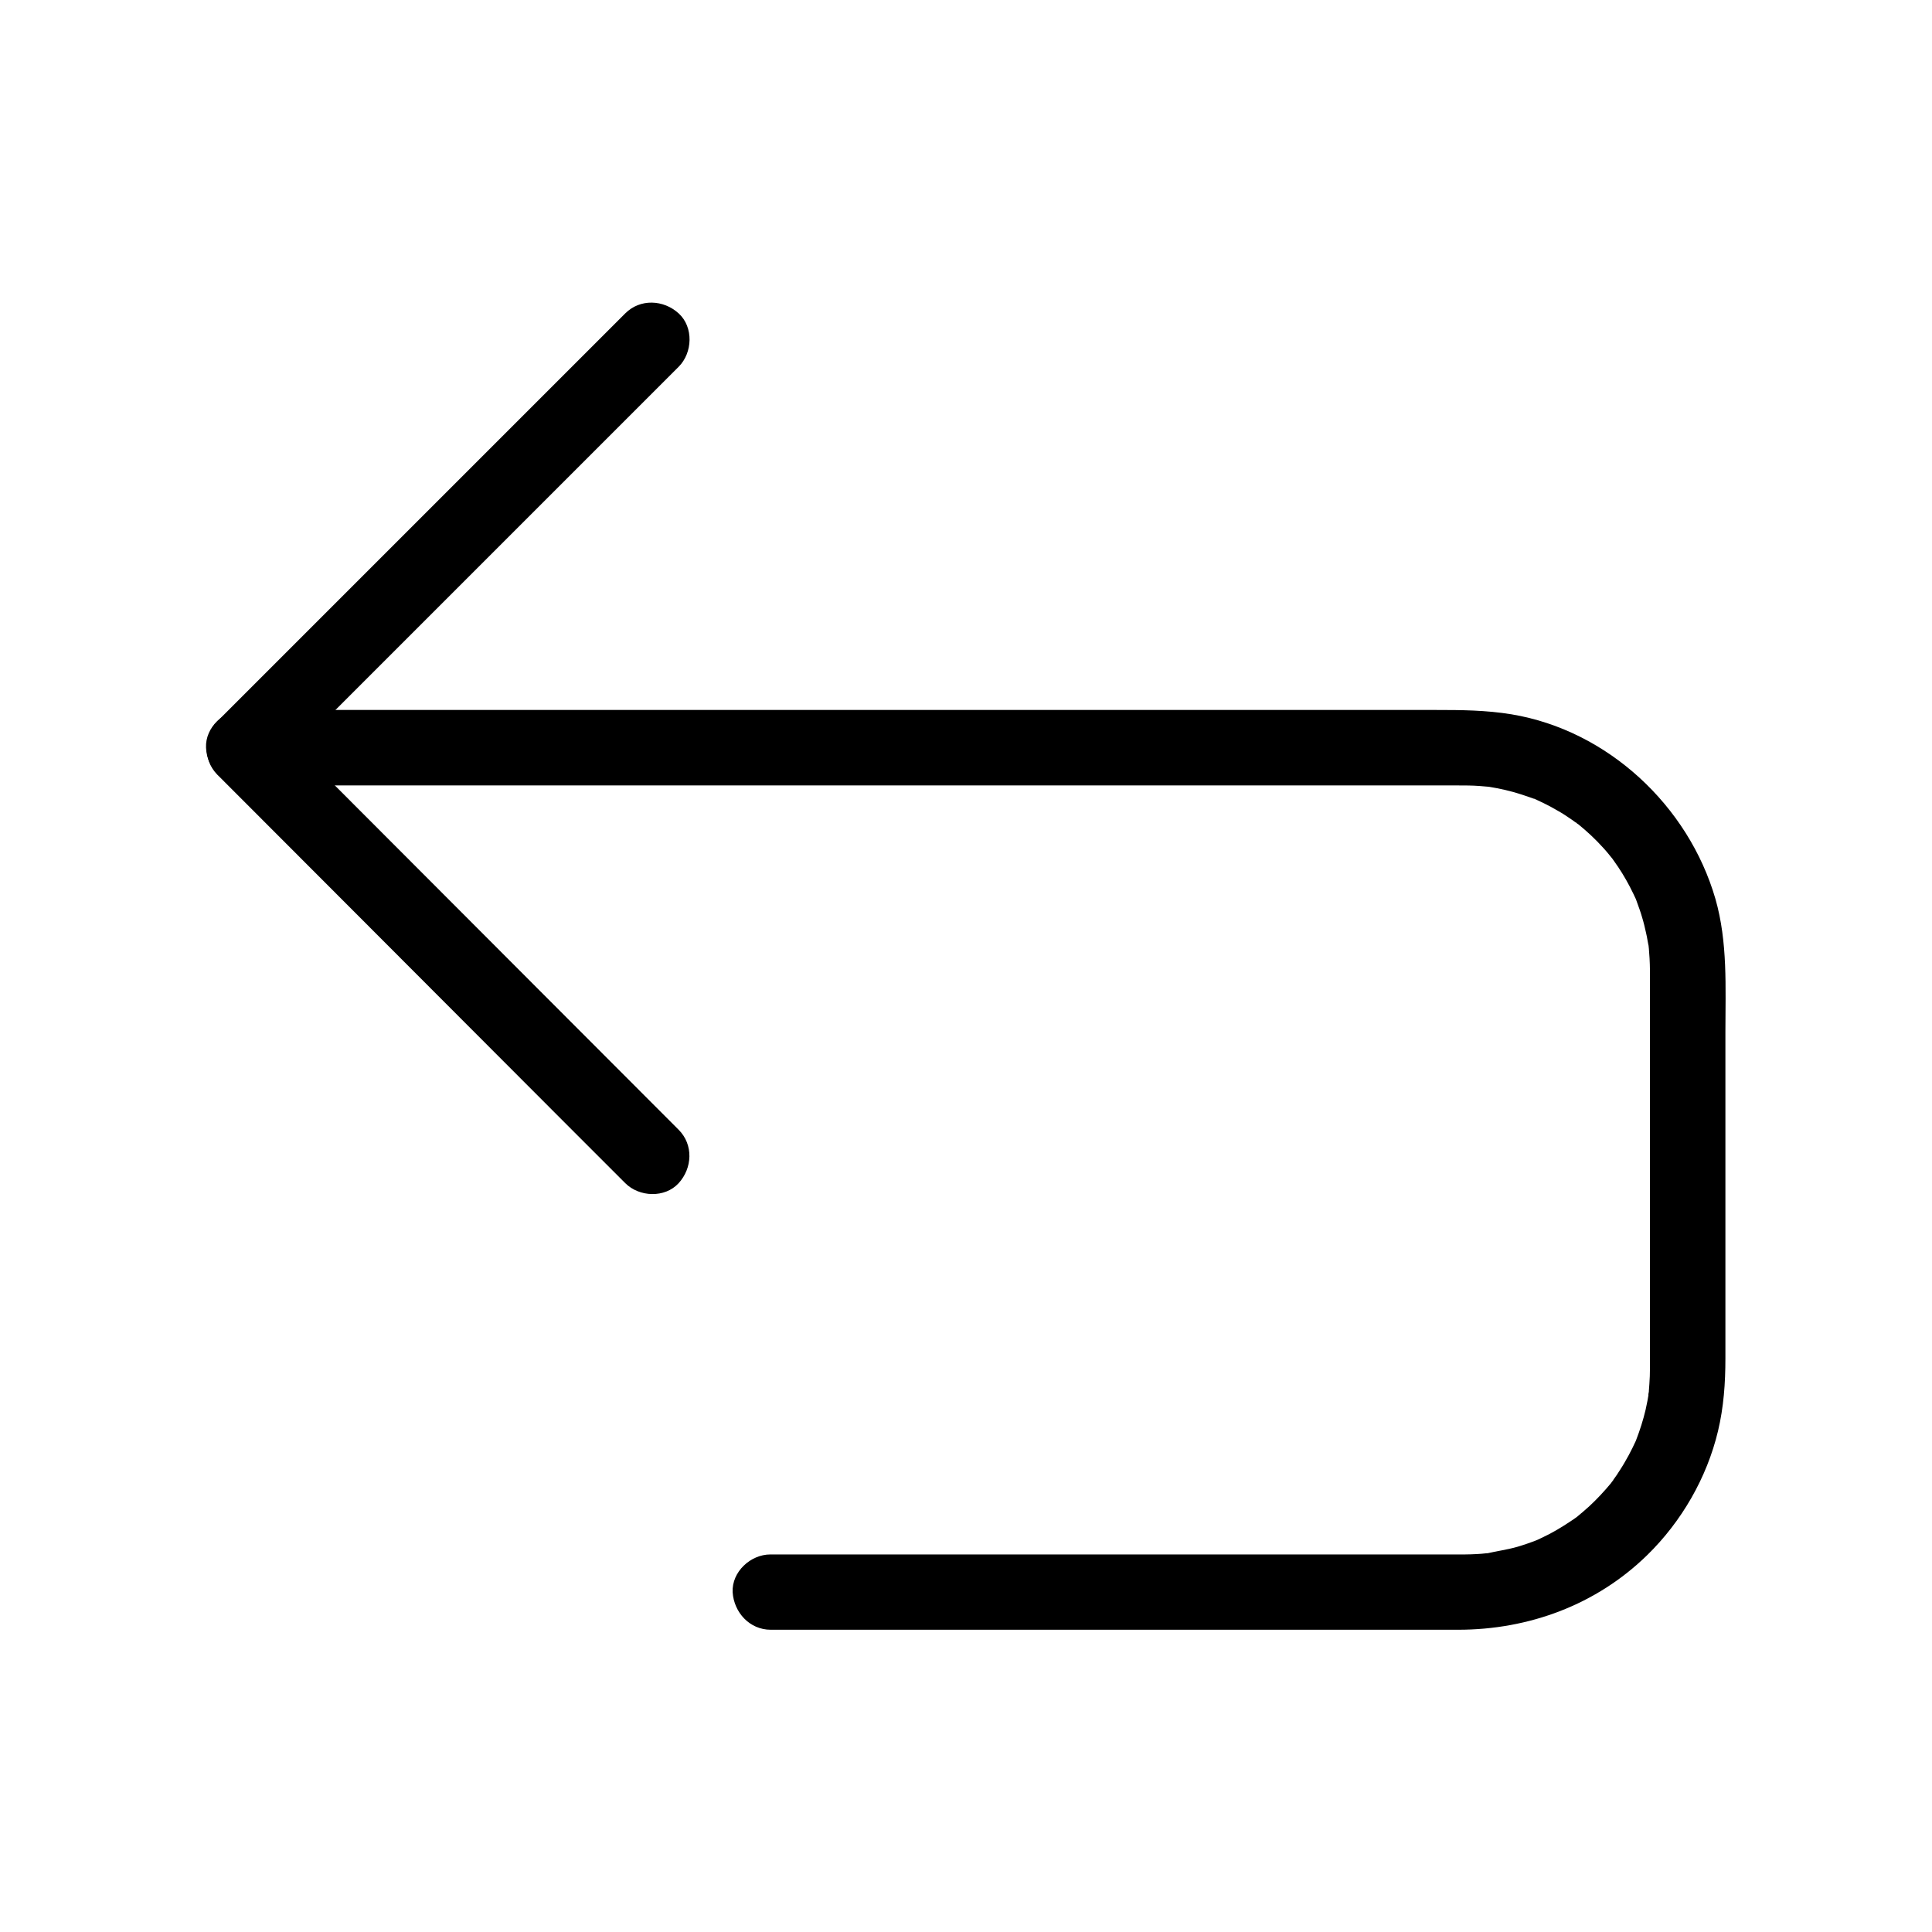 <svg xmlns="http://www.w3.org/2000/svg" xmlns:xlink="http://www.w3.org/1999/xlink" version="1.1" x="0px" y="0px" viewBox="0 0 1024 1024" style="enable-background:new 0 0 1024 1024;" xml:space="preserve"><g><g><g><path d="M408.5,863.8c11.4,0,22.8,0,34.2,0c27.6,0,55.3,0,82.9,0c34.1,0,68.2,0,102.2,0c30.7,0,61.5,0,92.2,0     c17.6,0,35.2,0,52.8,0c37.5,0,73.3-13.2,100.3-39.6c18.2-17.8,31.6-41,37.5-65.8c3-12.6,3.9-25.4,3.9-38.3c0-25.4,0-50.9,0-76.3     c0-32.3,0-64.5,0-96.8c0-23.6,1.3-47.6-5.3-70.6c-14.3-49.3-57-89.3-108.1-97.8c-13.5-2.2-26.5-2.3-40-2.3c-17.1,0-34.2,0-51.2,0     c-25.9,0-51.8,0-77.6,0c-31.8,0-63.5,0-95.3,0c-34.4,0-68.7,0-103.1,0c-33.8,0-67.6,0-101.4,0c-30,0-60.1,0-90.1,0     c-23.1,0-46.2,0-69.2,0c-13,0-25.9,0-38.9,0c-1.7,0-3.4,0-5.1,0c-10.5,0-20.5,9.2-20,20c0.5,10.8,8.8,20,20,20     c6.8,0,13.5,0,20.3,0c18.1,0,36.3,0,54.4,0c26.6,0,53.2,0,79.8,0c31.7,0,63.5,0,95.2,0c34.1,0,68.2,0,102.4,0     c33.3,0,66.5,0,99.8,0c29.2,0,58.4,0,87.6,0c22.3,0,44.7,0,67,0c12.2,0,24.4,0,36.7,0c3.9,0,7.9,0,11.8,0.3     c1.6,0.1,3.2,0.3,4.8,0.4c3.9,0.4-3.7-0.6,0.1,0c2.9,0.5,5.8,1,8.7,1.7c5.7,1.3,11.2,3.2,16.7,5.2c2.1,0.8-1.8-0.7-1.7-0.7     c0.4,0,1.4,0.6,1.8,0.8c1.2,0.6,2.4,1.1,3.6,1.7c2.6,1.3,5.1,2.6,7.6,4.1c2.5,1.4,4.9,3,7.2,4.6c1.1,0.7,2.1,1.6,3.2,2.3     c1.9,1.2-1.5-1.2-1.4-1.1c0.7,0.2,1.5,1.2,2.1,1.6c4.4,3.6,8.6,7.5,12.4,11.7c1.8,1.9,3.5,4,5.1,6c2.4,2.9-2-2.9,0.1,0.1     c1,1.4,2,2.9,3,4.3c3.1,4.6,5.8,9.4,8.2,14.4c0.6,1.2,1.1,2.4,1.7,3.6c1.2,2.4-1.4-3.6-0.5-1.1c0.2,0.6,0.5,1.2,0.7,1.9     c1,2.7,2,5.5,2.8,8.3c0.8,2.6,1.4,5.2,2,7.9c0.3,1.3,0.6,2.7,0.8,4c0.2,0.9,0.3,1.8,0.5,2.7c0.1,0.8,0.1,3.6,0.1,0.7     c0-3.1,0.1,1.3,0.2,2.1c0.1,1.4,0.2,2.8,0.3,4.2c0.1,2.1,0.2,4.2,0.2,6.3c0,1.5,0,3.1,0,4.6c0,24.3,0,48.6,0,73     c0,32.3,0,64.6,0,97c0,10.2,0,20.3,0,30.5c0,2,0,4,0,6c0,2.7-0.1,5.4-0.3,8.1c-0.1,1.4-0.2,2.8-0.3,4.1c-0.1,0.6-0.3,1.4-0.2,2.1     c0,0,0.6-4.2,0.3-1.9c-0.5,3.1-1.1,6.3-1.8,9.4c-1.3,5.5-3,10.8-5,16c-1.3,3.5,1.5-3.3,0,0.1c-0.7,1.4-1.3,2.8-2,4.2     c-1.3,2.6-2.6,5.1-4.1,7.6c-1.3,2.3-2.8,4.5-4.2,6.7c-0.9,1.3-1.8,2.5-2.7,3.8c-1.2,1.9,1.2-1.5,1.1-1.4     c-0.2,0.7-1.2,1.5-1.6,2.1c-3.5,4.2-7.2,8.2-11.3,12c-2.1,1.9-4.3,3.8-6.5,5.6c-2.9,2.4,2.9-2-0.1,0.1c-1.3,0.9-2.5,1.8-3.8,2.6     c-4.8,3.2-9.7,6.1-14.9,8.5c-1.2,0.6-2.4,1.1-3.6,1.7c-2,1,1.7-0.7,1.7-0.7c-0.6,0.1-1.3,0.5-1.9,0.7c-2.9,1.1-5.9,2.1-8.9,3     c-5.5,1.6-11.1,2.3-16.6,3.6c0,0,4.2-0.5,1.9-0.3c-0.7,0.1-1.4,0.2-2.1,0.2c-1.6,0.2-3.2,0.3-4.9,0.4c-2.1,0.1-4.2,0.2-6.3,0.2     c-0.3,0-0.5,0-0.8,0c-1.6,0-3.2,0-4.8,0c-7.2,0-14.4,0-21.5,0c-25.8,0-51.6,0-77.4,0c-33.5,0-66.9,0-100.4,0c-31.5,0-63,0-94.6,0     c-20,0-40,0-60.1,0c-2.8,0-5.7,0-8.5,0c-10.5,0-20.5,9.2-20,20C389,854.6,397.3,863.8,408.5,863.8L408.5,863.8z"/></g></g><g><g><path d="M331.4,166.1c-24.3,24.3-48.7,48.7-73,73c-38.8,38.8-77.6,77.6-116.4,116.4c-8.9,8.9-17.9,17.9-26.8,26.8     c-7.6,7.6-7.6,20.6,0,28.3c24.3,24.4,48.7,48.7,73,73.1c38.8,38.9,77.6,77.7,116.4,116.6c8.9,8.9,17.9,17.9,26.8,26.8     c7.4,7.4,21,8,28.3,0c7.3-8,7.9-20.4,0-28.3c-24.3-24.4-48.7-48.7-73-73.1c-38.8-38.9-77.6-77.7-116.4-116.6     c-8.9-8.9-17.9-17.9-26.8-26.8c0,9.4,0,18.9,0,28.3c24.3-24.3,48.7-48.7,73-73c38.8-38.8,77.6-77.6,116.4-116.4     c8.9-8.9,17.9-17.9,26.8-26.8c7.4-7.4,8-21,0-28.3C351.7,158.8,339.3,158.2,331.4,166.1L331.4,166.1z"/></g></g></g></svg>